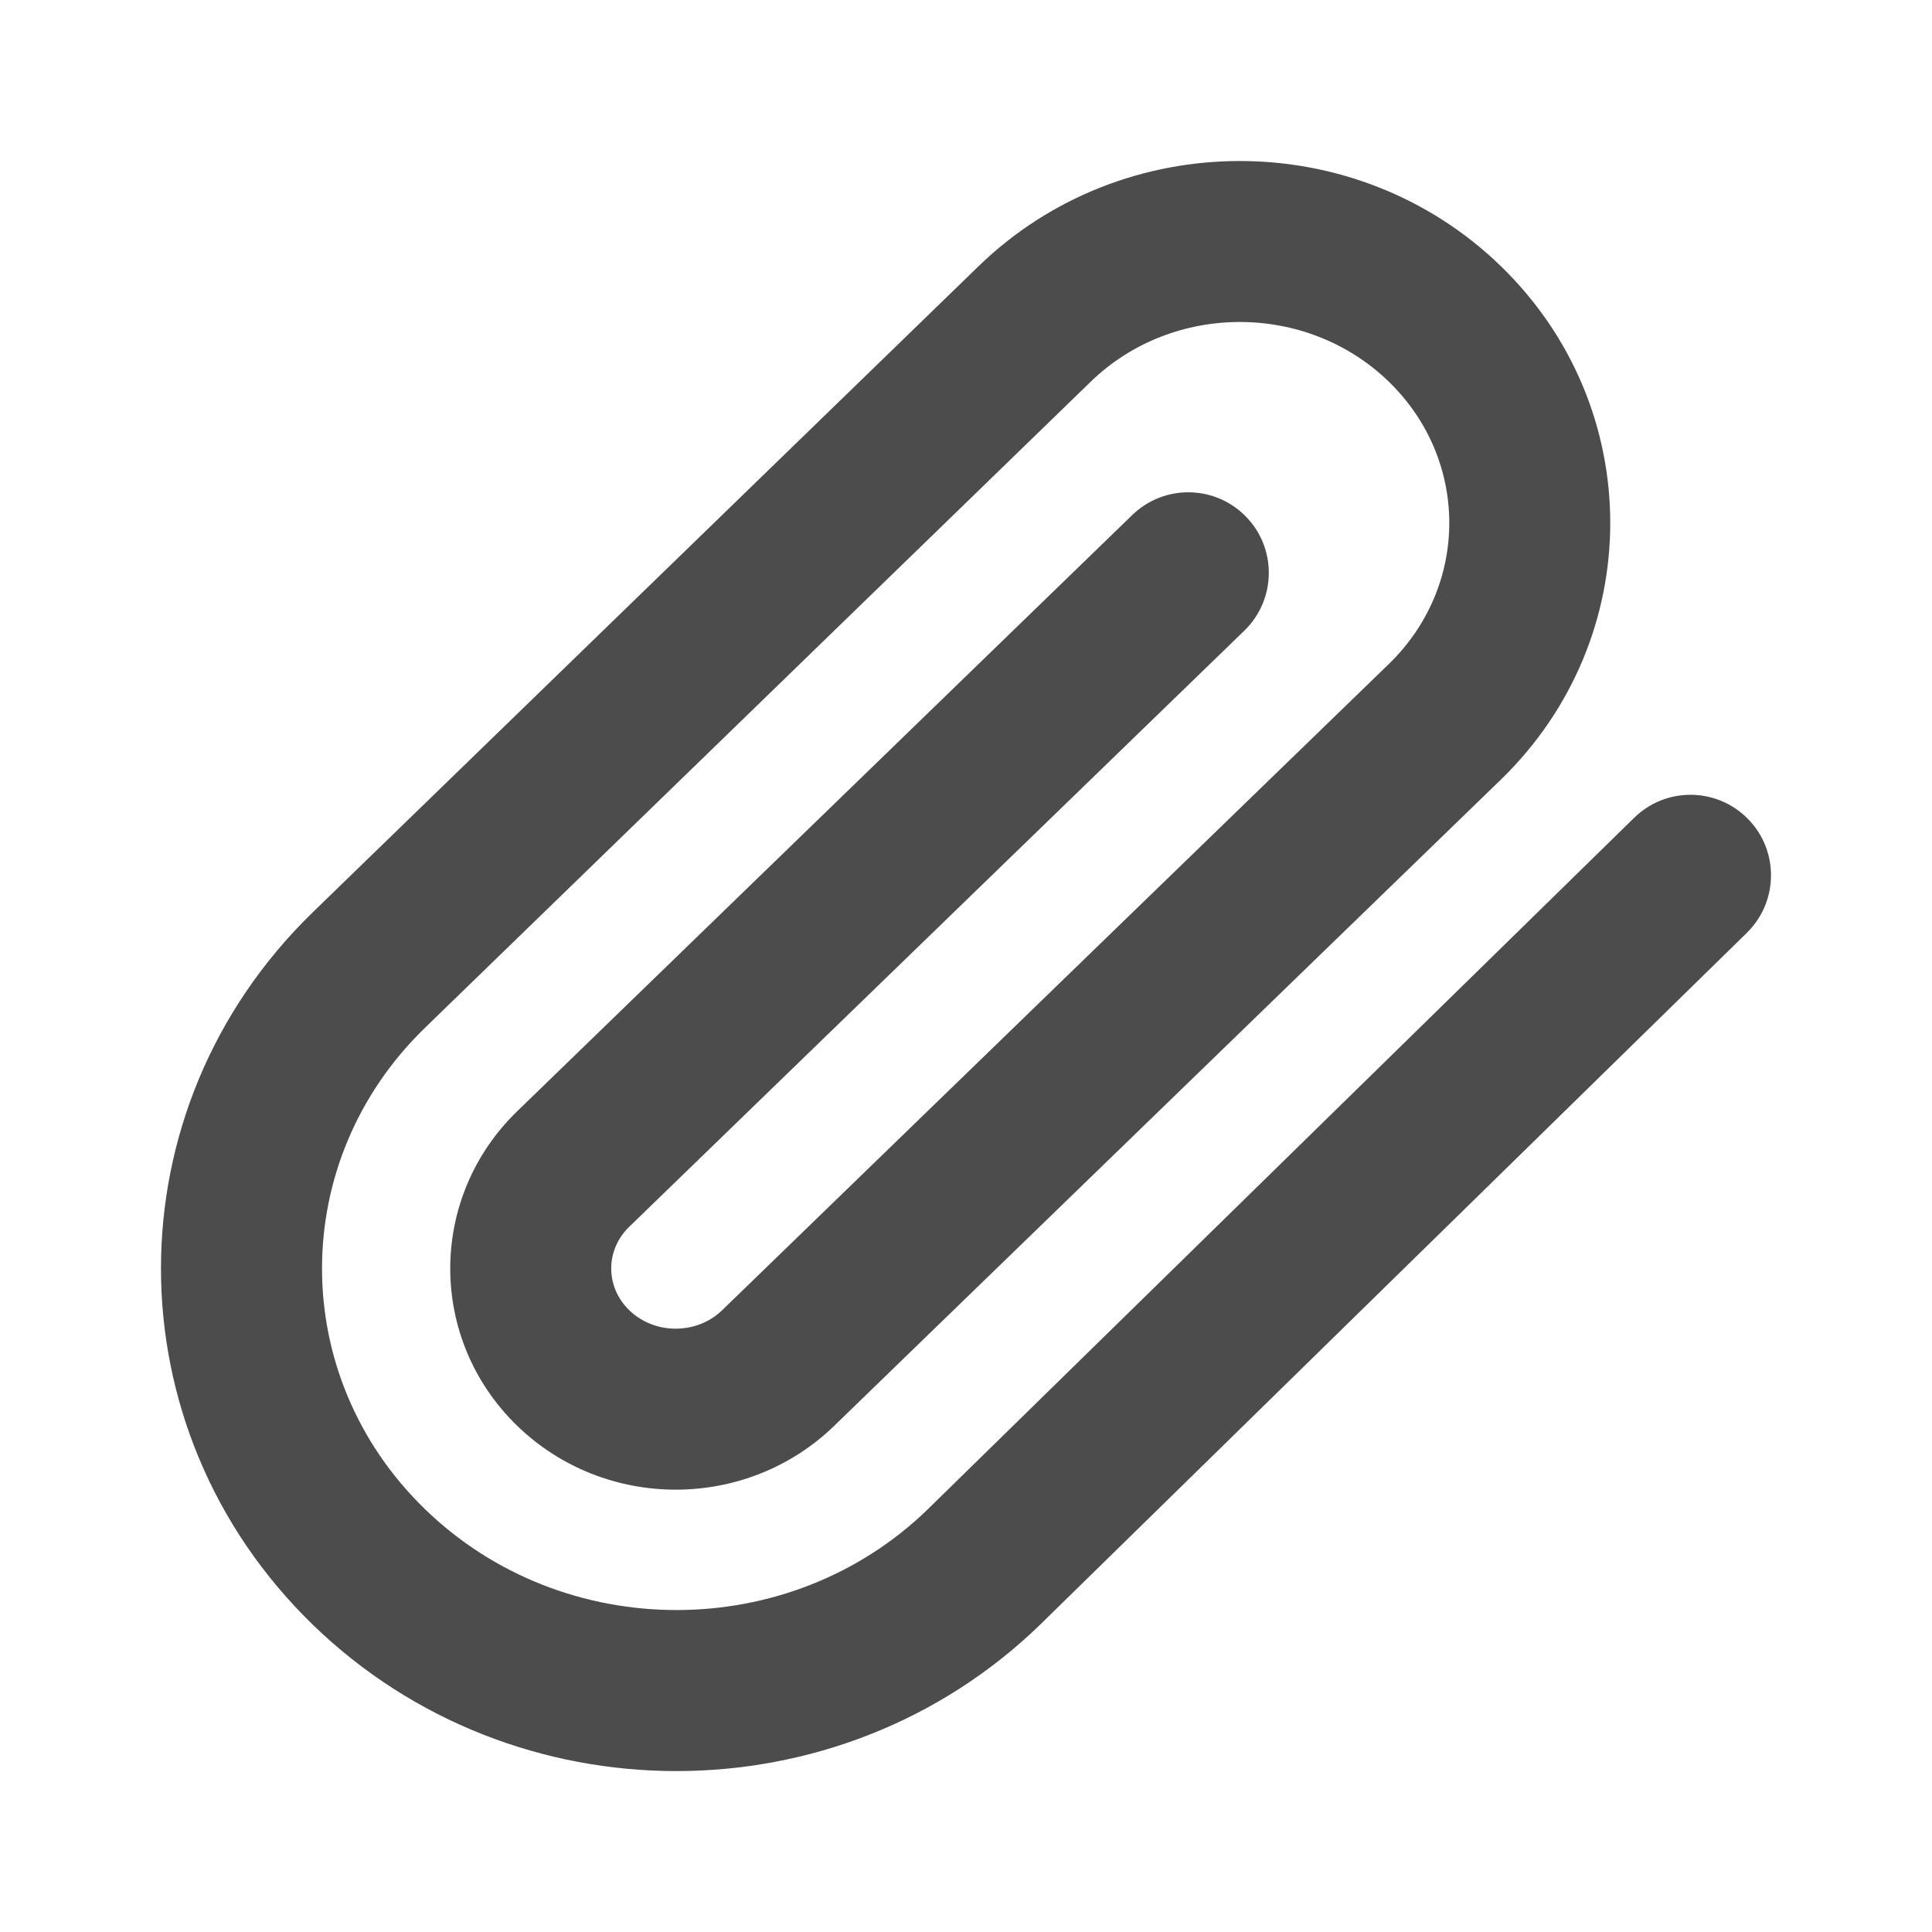 <?xml version="1.0" encoding="UTF-8"?>
<svg width="24px" height="24px" viewBox="0 0 24 24" fill="#4c4c4c" version="1.1" xmlns="http://www.w3.org/2000/svg" xmlns:xlink="http://www.w3.org/1999/xlink">
    <title>3. Icon/Outline/Attachment</title>
    <g id="3.-Icon/Outline/Attachment" stroke="none" stroke-width="1"  fill-rule="evenodd" >
        <path d="M20.3,10.159 C20.695,9.772 21.328,9.779 21.715,10.174 C22.101,10.568 22.094,11.201 21.7,11.588 L12.92,20.183 C10.422,22.607 6.384,22.607 3.886,20.183 C1.371,17.742 1.371,13.773 3.886,11.332 L12.157,3.306 C13.952,1.565 16.85,1.565 18.644,3.306 C20.456,5.064 20.456,7.927 18.644,9.685 L10.364,17.711 C9.273,18.77 7.516,18.77 6.424,17.711 C5.316,16.636 5.316,14.879 6.425,13.804 L14.066,6.397 C14.463,6.013 15.096,6.023 15.48,6.42 C15.864,6.816 15.854,7.449 15.458,7.834 L7.817,15.239 C7.518,15.529 7.518,15.986 7.817,16.276 C8.132,16.582 8.656,16.582 8.972,16.275 L17.252,8.249 C18.254,7.277 18.254,5.714 17.252,4.741 C16.233,3.753 14.569,3.753 13.55,4.741 L5.279,12.768 C3.574,14.422 3.574,17.093 5.279,18.747 C7.001,20.418 9.805,20.418 11.524,18.75 L20.3,10.159 Z" id="↳-🎨COLOR" ></path>
    </g>
</svg>